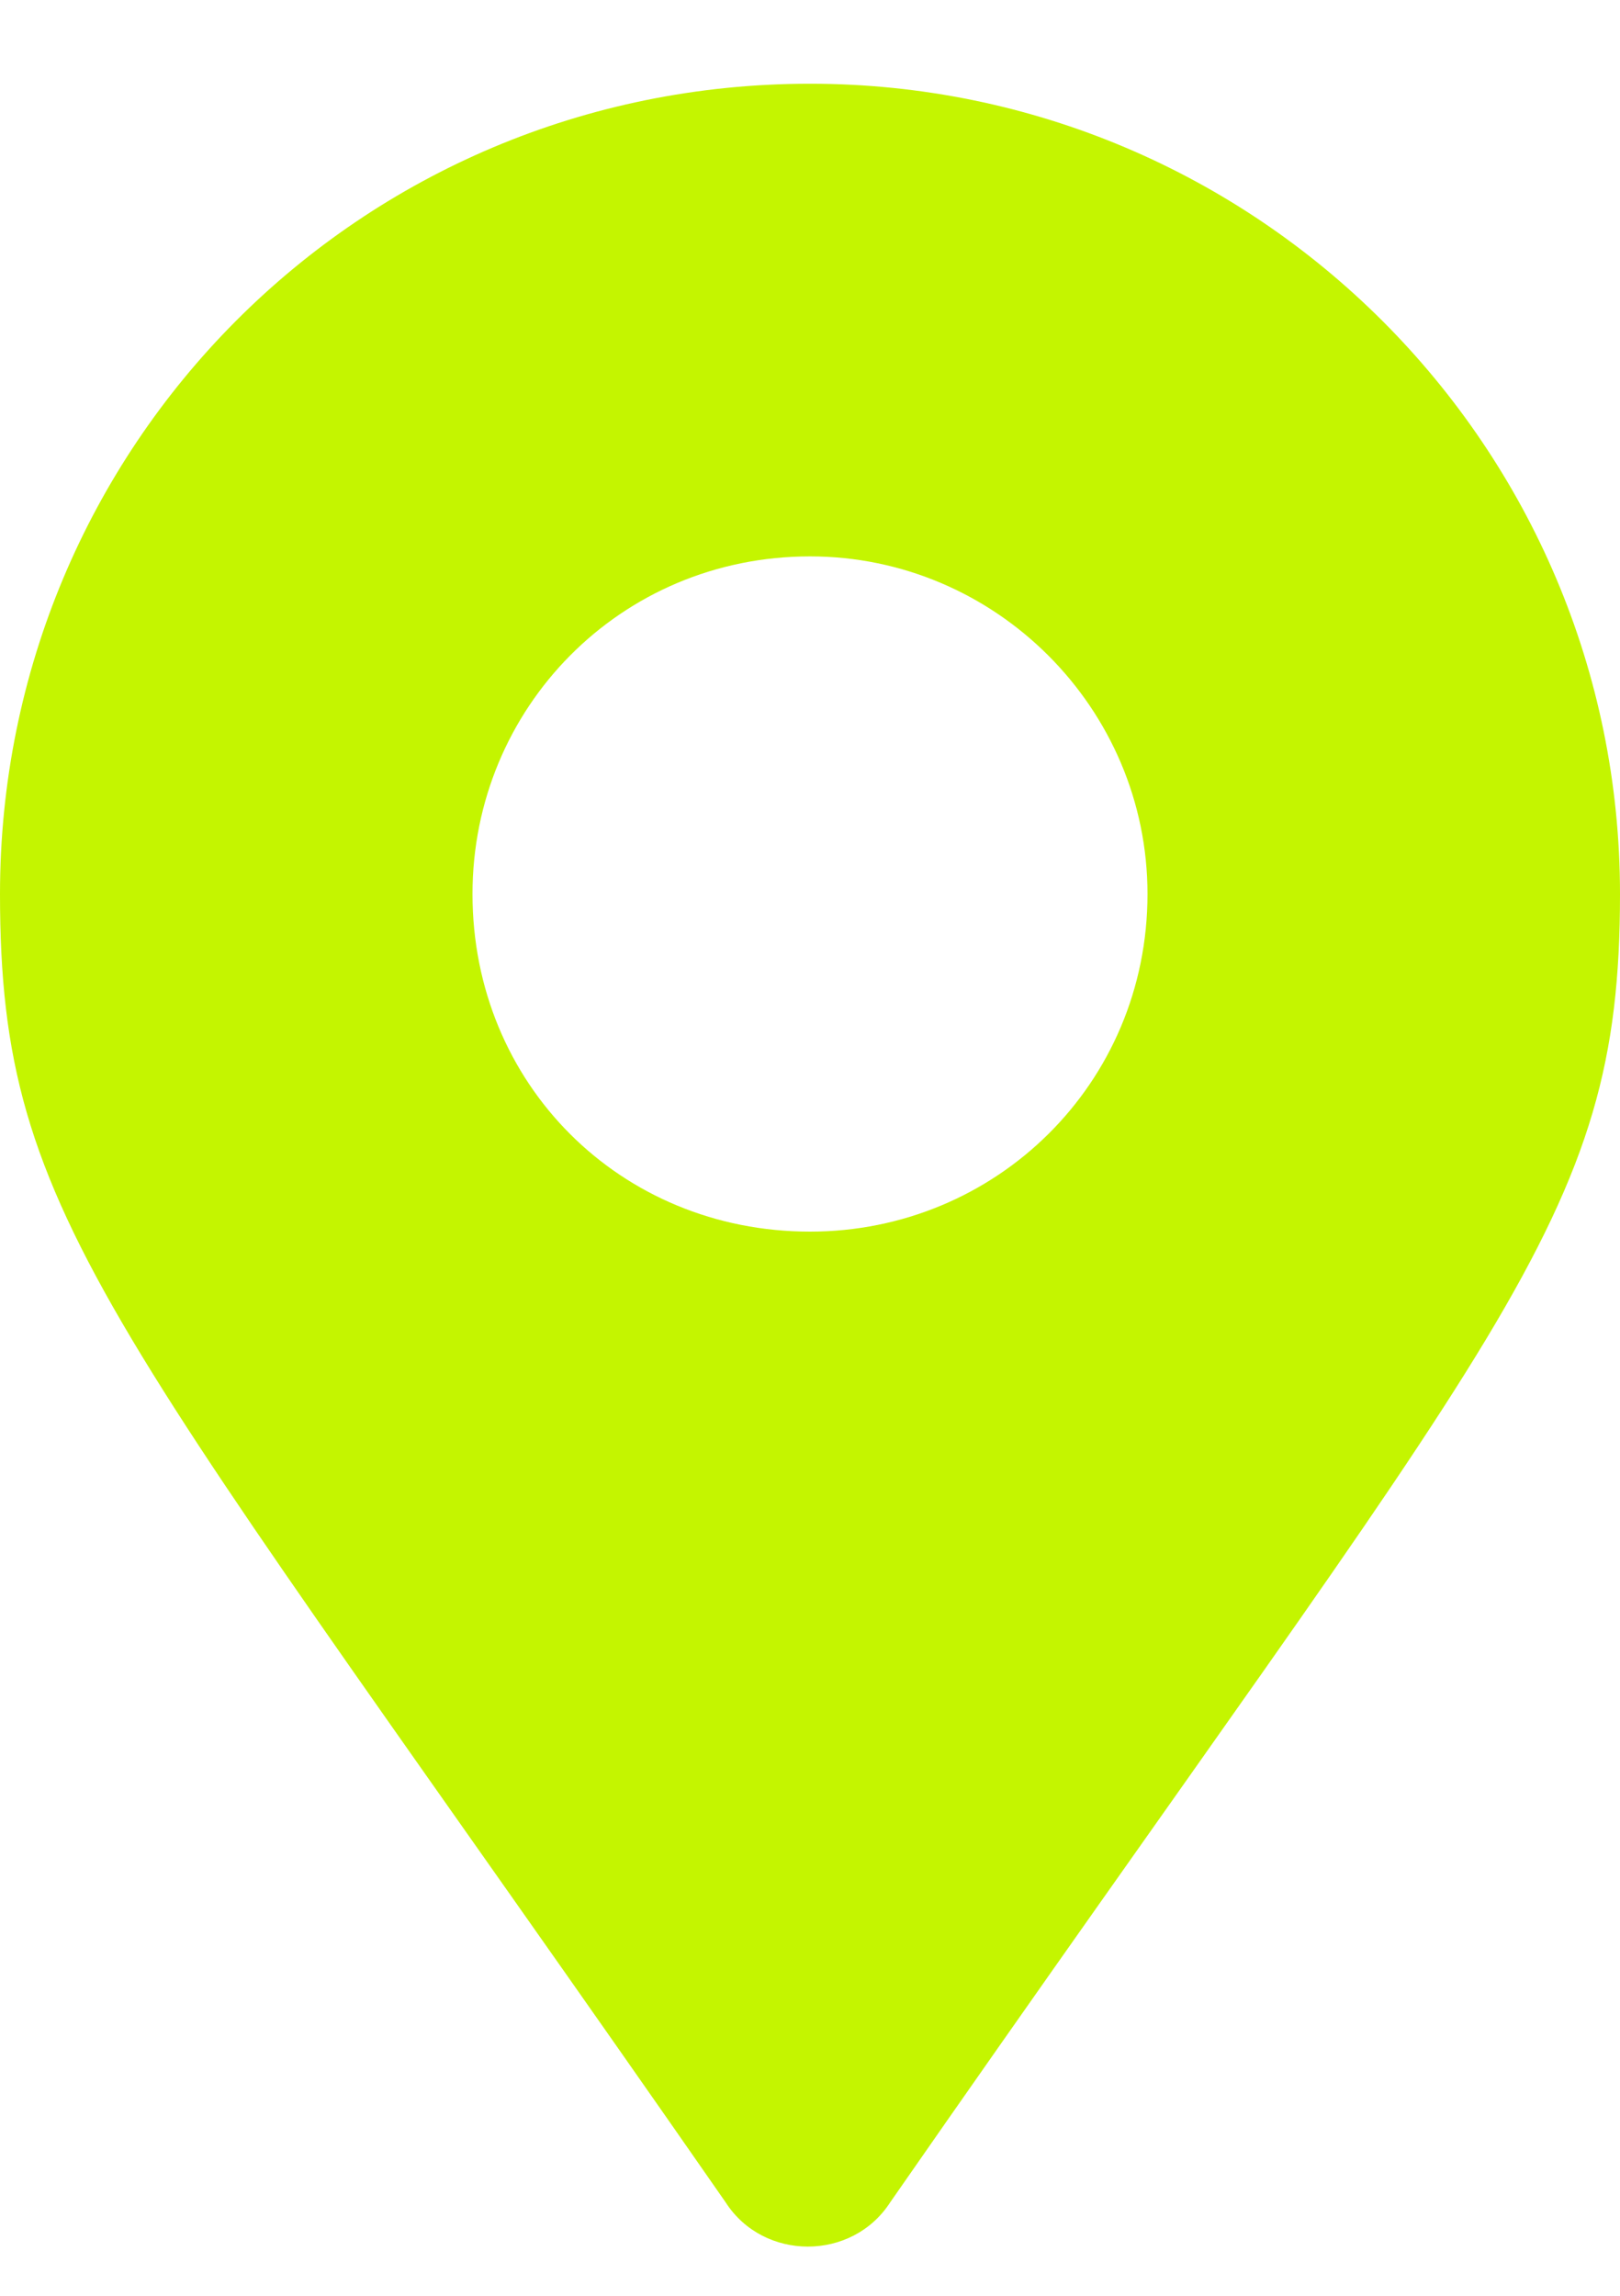 <svg width="12" height="17" viewBox="0 0 12 17" fill="none" xmlns="http://www.w3.org/2000/svg">
<path d="M5.375 16.308C0.812 9.745 0 9.058 0 6.62C0 3.308 2.656 0.62 6 0.62C9.312 0.62 12 3.308 12 6.62C12 9.058 11.156 9.745 6.594 16.308C6.312 16.745 5.656 16.745 5.375 16.308ZM6 9.12C7.375 9.12 8.5 8.026 8.5 6.62C8.5 5.245 7.375 4.12 6 4.12C4.594 4.12 3.5 5.245 3.5 6.62C3.5 8.026 4.594 9.12 6 9.12Z" fill="#C4F500"/>
</svg>
